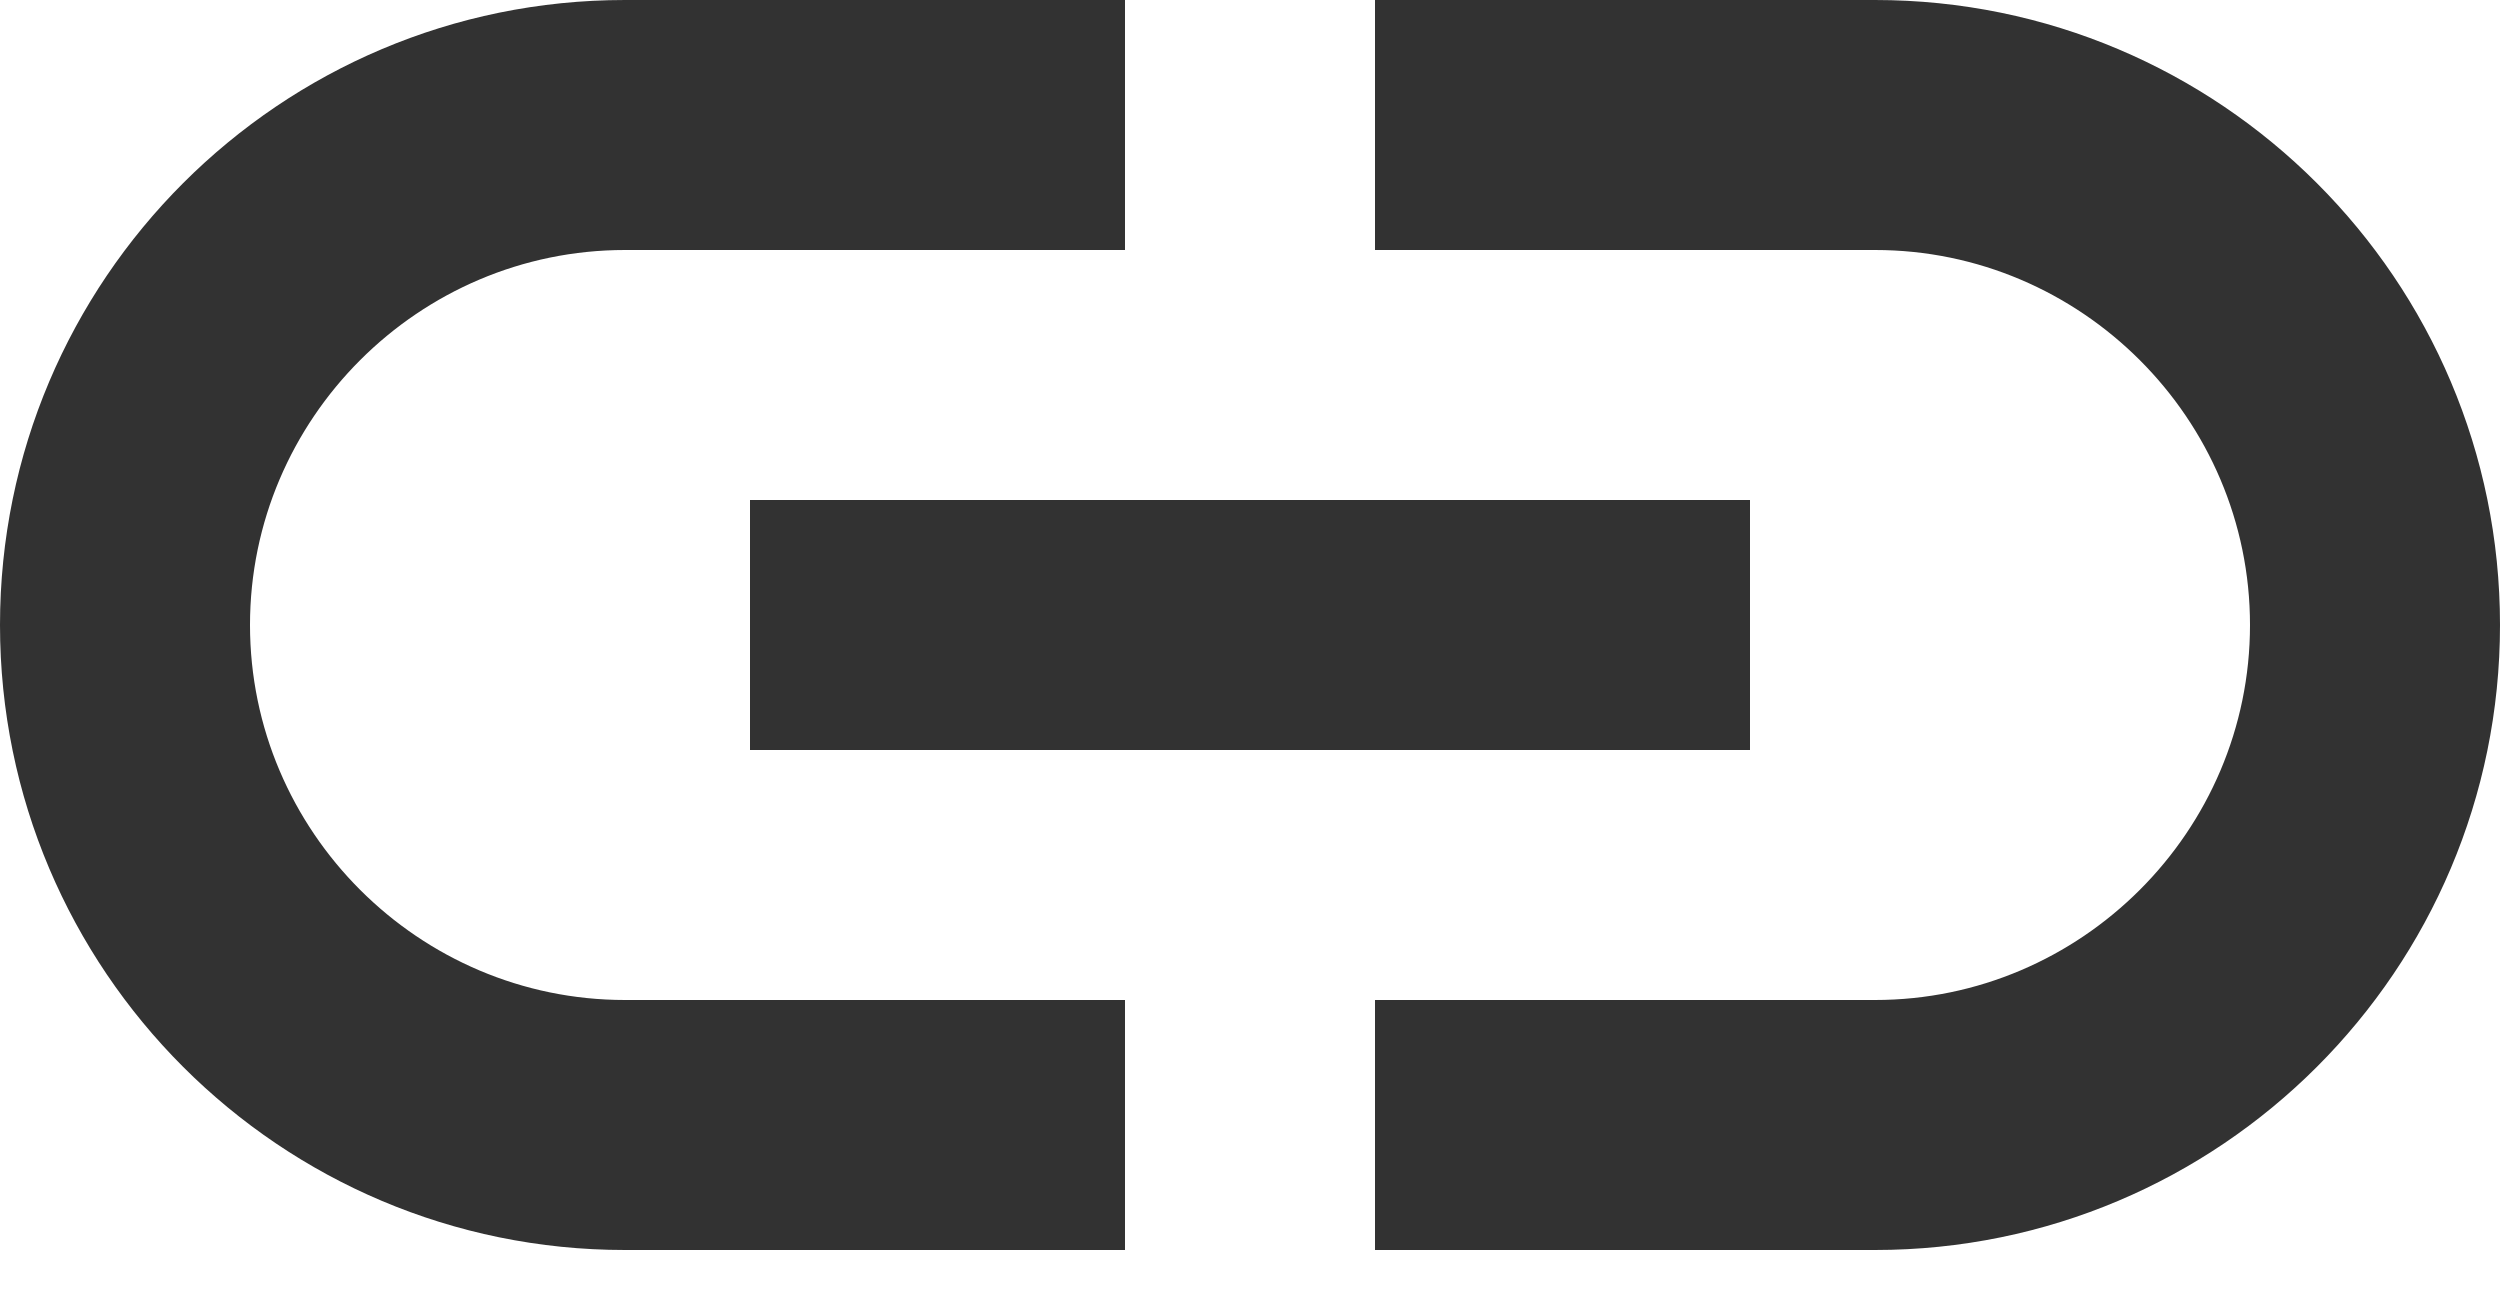 <svg width="29" height="15" viewBox="0 0 29 15" fill="none" xmlns="http://www.w3.org/2000/svg">
<path d="M21.75 0H15.95V2.9H21.75C24.142 2.9 26.1 4.857 26.1 7.25C26.1 9.643 24.142 11.6 21.75 11.6H15.95V14.5H21.75C25.752 14.5 29 11.252 29 7.25C29 3.248 25.752 0 21.75 0ZM13.05 11.6H7.25C4.857 11.6 2.9 9.643 2.9 7.25C2.9 4.857 4.857 2.9 7.25 2.9H13.05V0H7.25C3.248 0 0 3.248 0 7.25C0 11.252 3.248 14.5 7.25 14.5H13.05V11.6ZM8.7 5.8H20.3V8.7H8.7V5.8ZM21.75 0H15.95V2.9H21.75C24.142 2.9 26.1 4.857 26.1 7.25C26.1 9.643 24.142 11.6 21.75 11.6H15.95V14.5H21.75C25.752 14.5 29 11.252 29 7.25C29 3.248 25.752 0 21.75 0ZM13.05 11.6H7.25C4.857 11.6 2.9 9.643 2.9 7.25C2.9 4.857 4.857 2.9 7.25 2.9H13.05V0H7.25C3.248 0 0 3.248 0 7.25C0 11.252 3.248 14.5 7.25 14.5H13.05V11.6ZM8.7 5.8H20.3V8.7H8.7V5.8Z" fill="#323232"/>
</svg>
